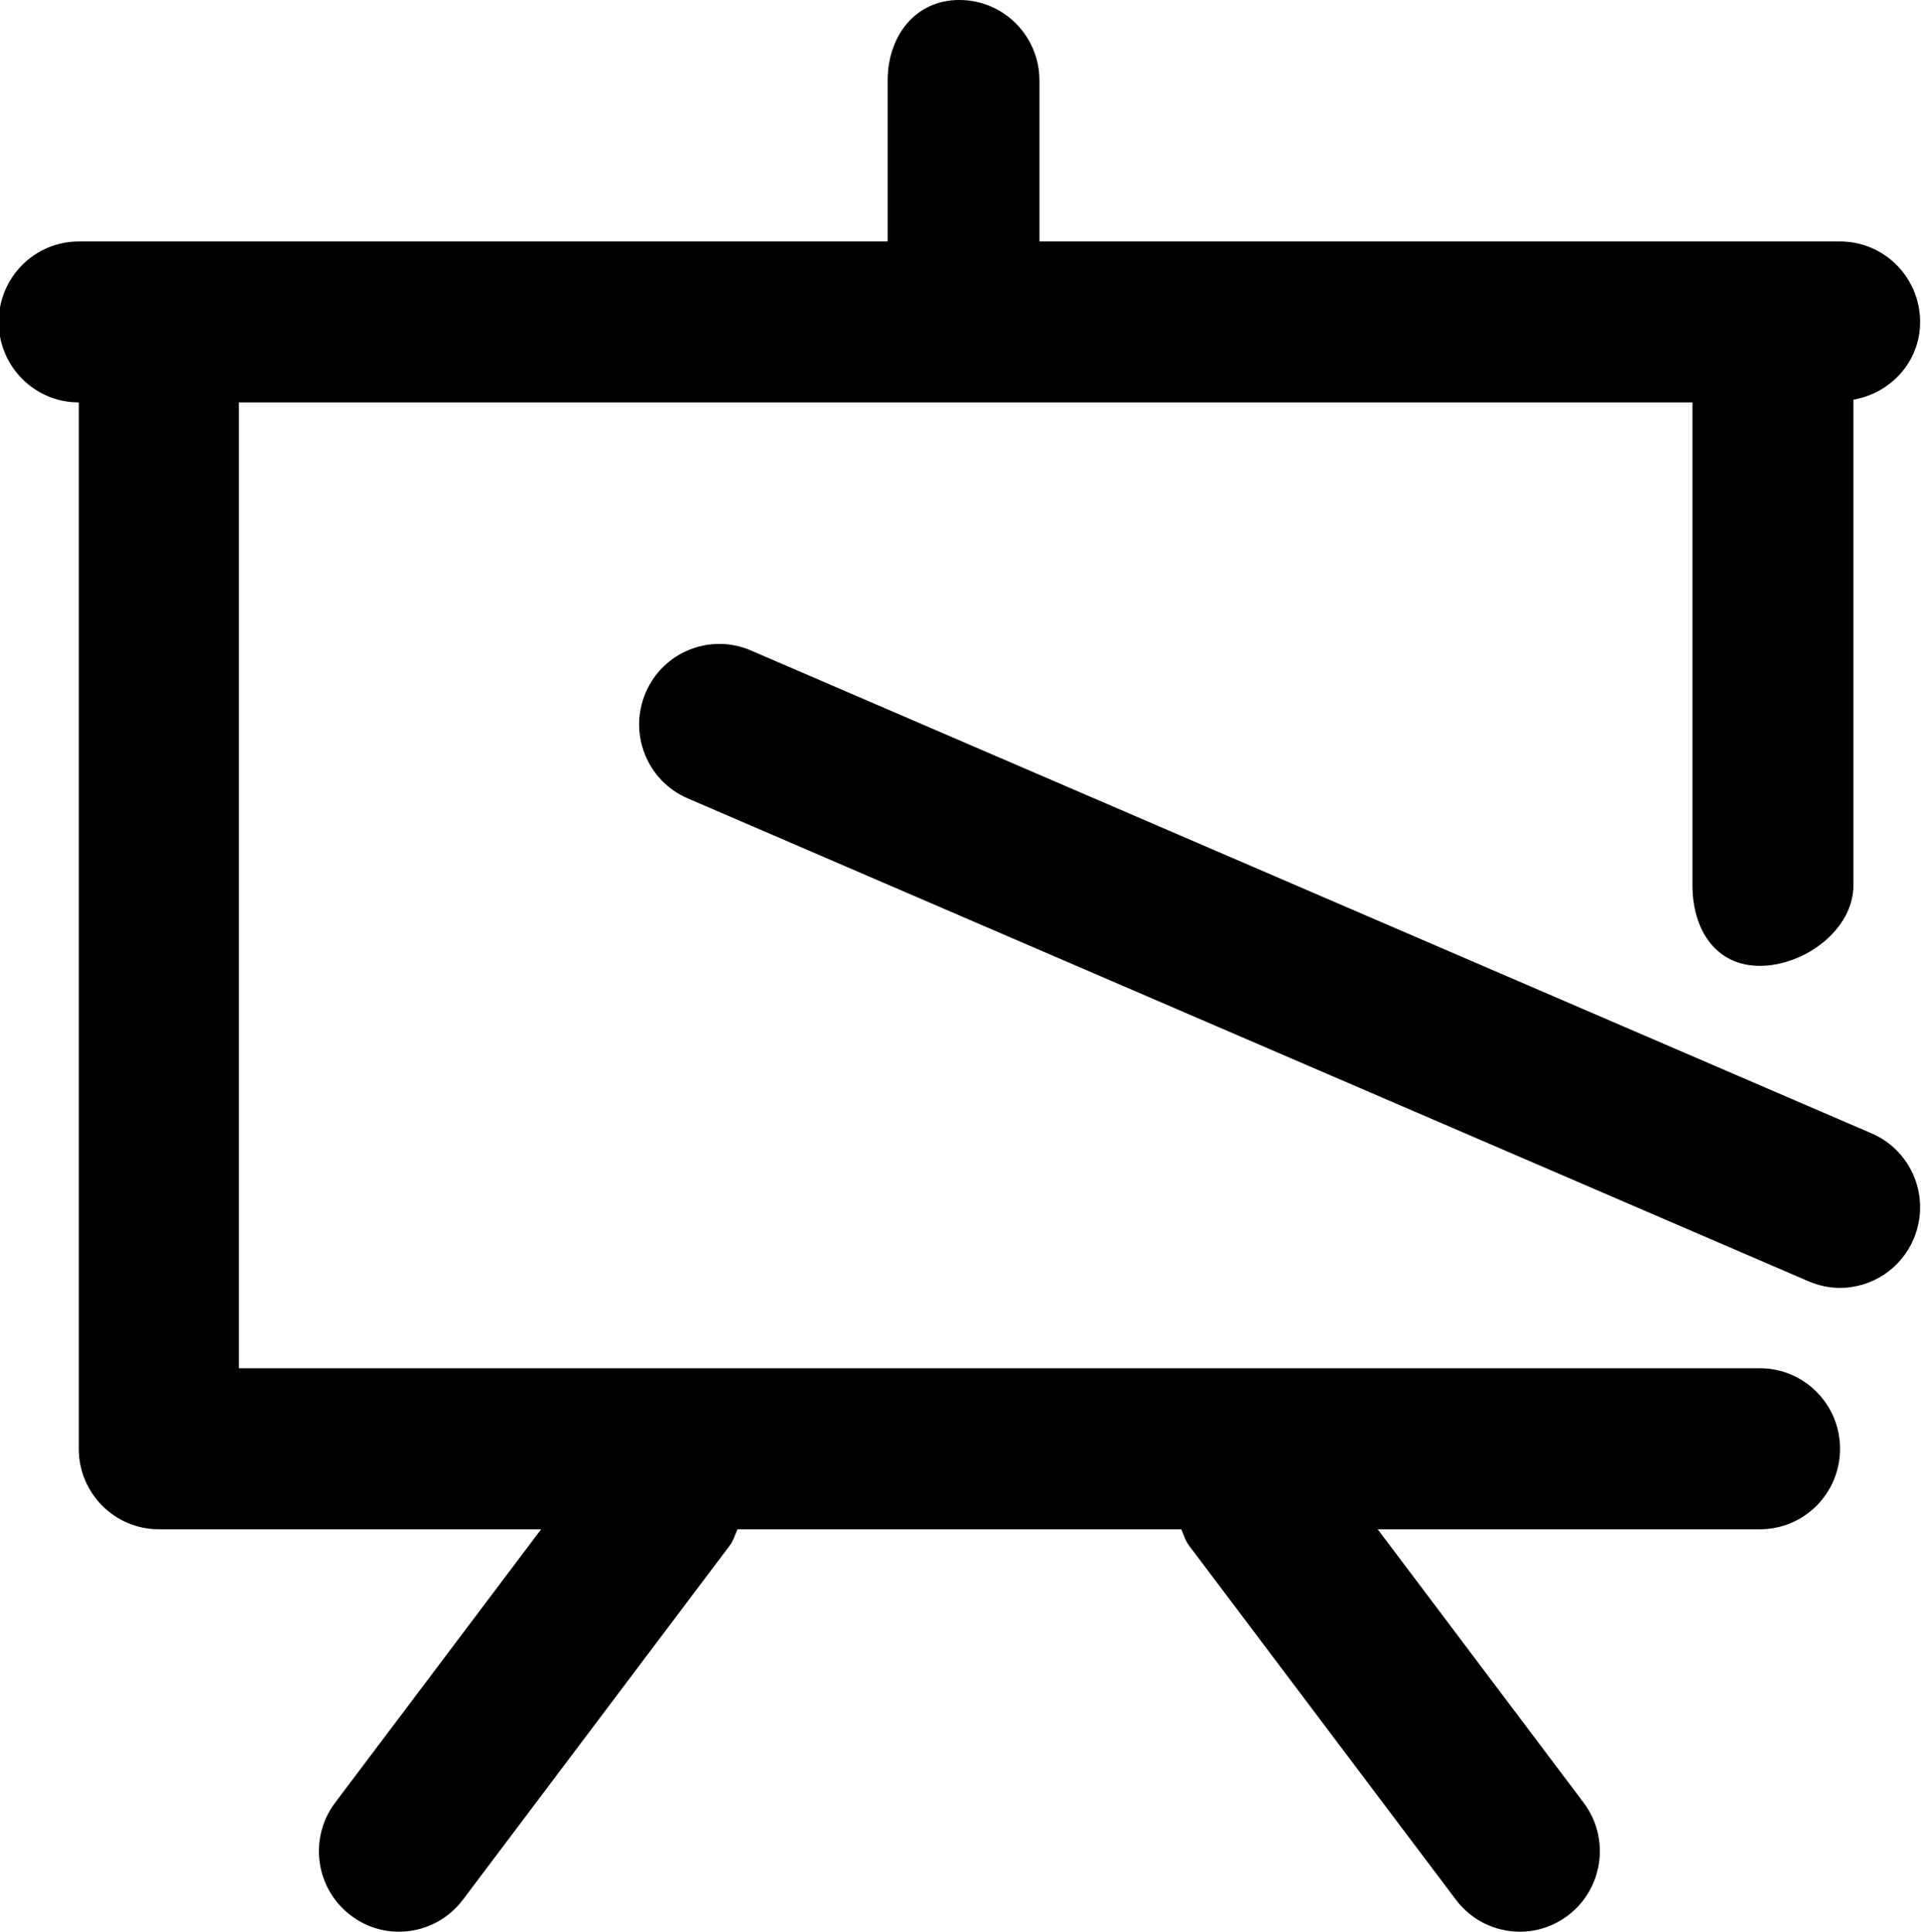 <svg xmlns="http://www.w3.org/2000/svg" xmlns:xlink="http://www.w3.org/1999/xlink" preserveAspectRatio="xMidYMid" width="47.74" height="48" viewBox="0 0 23.87 24">
  <defs>
    <style>
      .cls-1 {
        fill: #000;
        fill-rule: evenodd;
      }
    </style>
  </defs>
  <path d="M23.030,4.966 L23.030,11.000 C23.030,11.552 22.419,12.000 21.869,12.000 C21.319,12.000 21.030,11.552 21.030,11.000 L21.030,5.000 L2.968,5.000 L2.968,17.000 L21.869,17.000 C22.419,17.000 22.864,17.448 22.864,18.000 C22.864,18.552 22.419,19.000 21.869,19.000 L17.119,19.000 L19.677,22.396 C20.010,22.836 19.923,23.464 19.485,23.797 C19.305,23.934 19.094,24.000 18.886,24.000 C18.585,24.000 18.287,23.863 18.092,23.604 L14.776,19.204 C14.729,19.141 14.709,19.069 14.679,19.000 L9.164,19.000 C9.133,19.069 9.113,19.141 9.066,19.204 L5.751,23.604 C5.555,23.863 5.258,24.000 4.957,24.000 C4.748,24.000 4.537,23.934 4.358,23.797 C3.919,23.464 3.833,22.836 4.165,22.396 L6.724,19.000 L1.974,19.000 C1.424,19.000 0.979,18.552 0.979,18.000 L0.979,5.000 C0.429,5.000 -0.016,4.552 -0.016,4.000 C-0.016,3.448 0.429,3.000 0.979,3.000 L11.030,3.000 L11.030,1.000 C11.030,0.448 11.372,-0.000 11.921,-0.000 C12.471,-0.000 12.916,0.448 12.916,1.000 L12.916,3.000 L22.864,3.000 C23.414,3.000 23.859,3.448 23.859,4.000 C23.859,4.493 23.497,4.884 23.030,4.966 ZM22.472,15.919 L8.545,9.919 C8.040,9.702 7.806,9.114 8.023,8.606 C8.239,8.098 8.826,7.864 9.329,8.081 L23.255,14.081 C23.761,14.298 23.995,14.886 23.778,15.394 C23.617,15.773 23.249,16.001 22.864,16.001 C22.733,16.001 22.600,15.974 22.472,15.919 Z" class="cls-1"/>
</svg>
